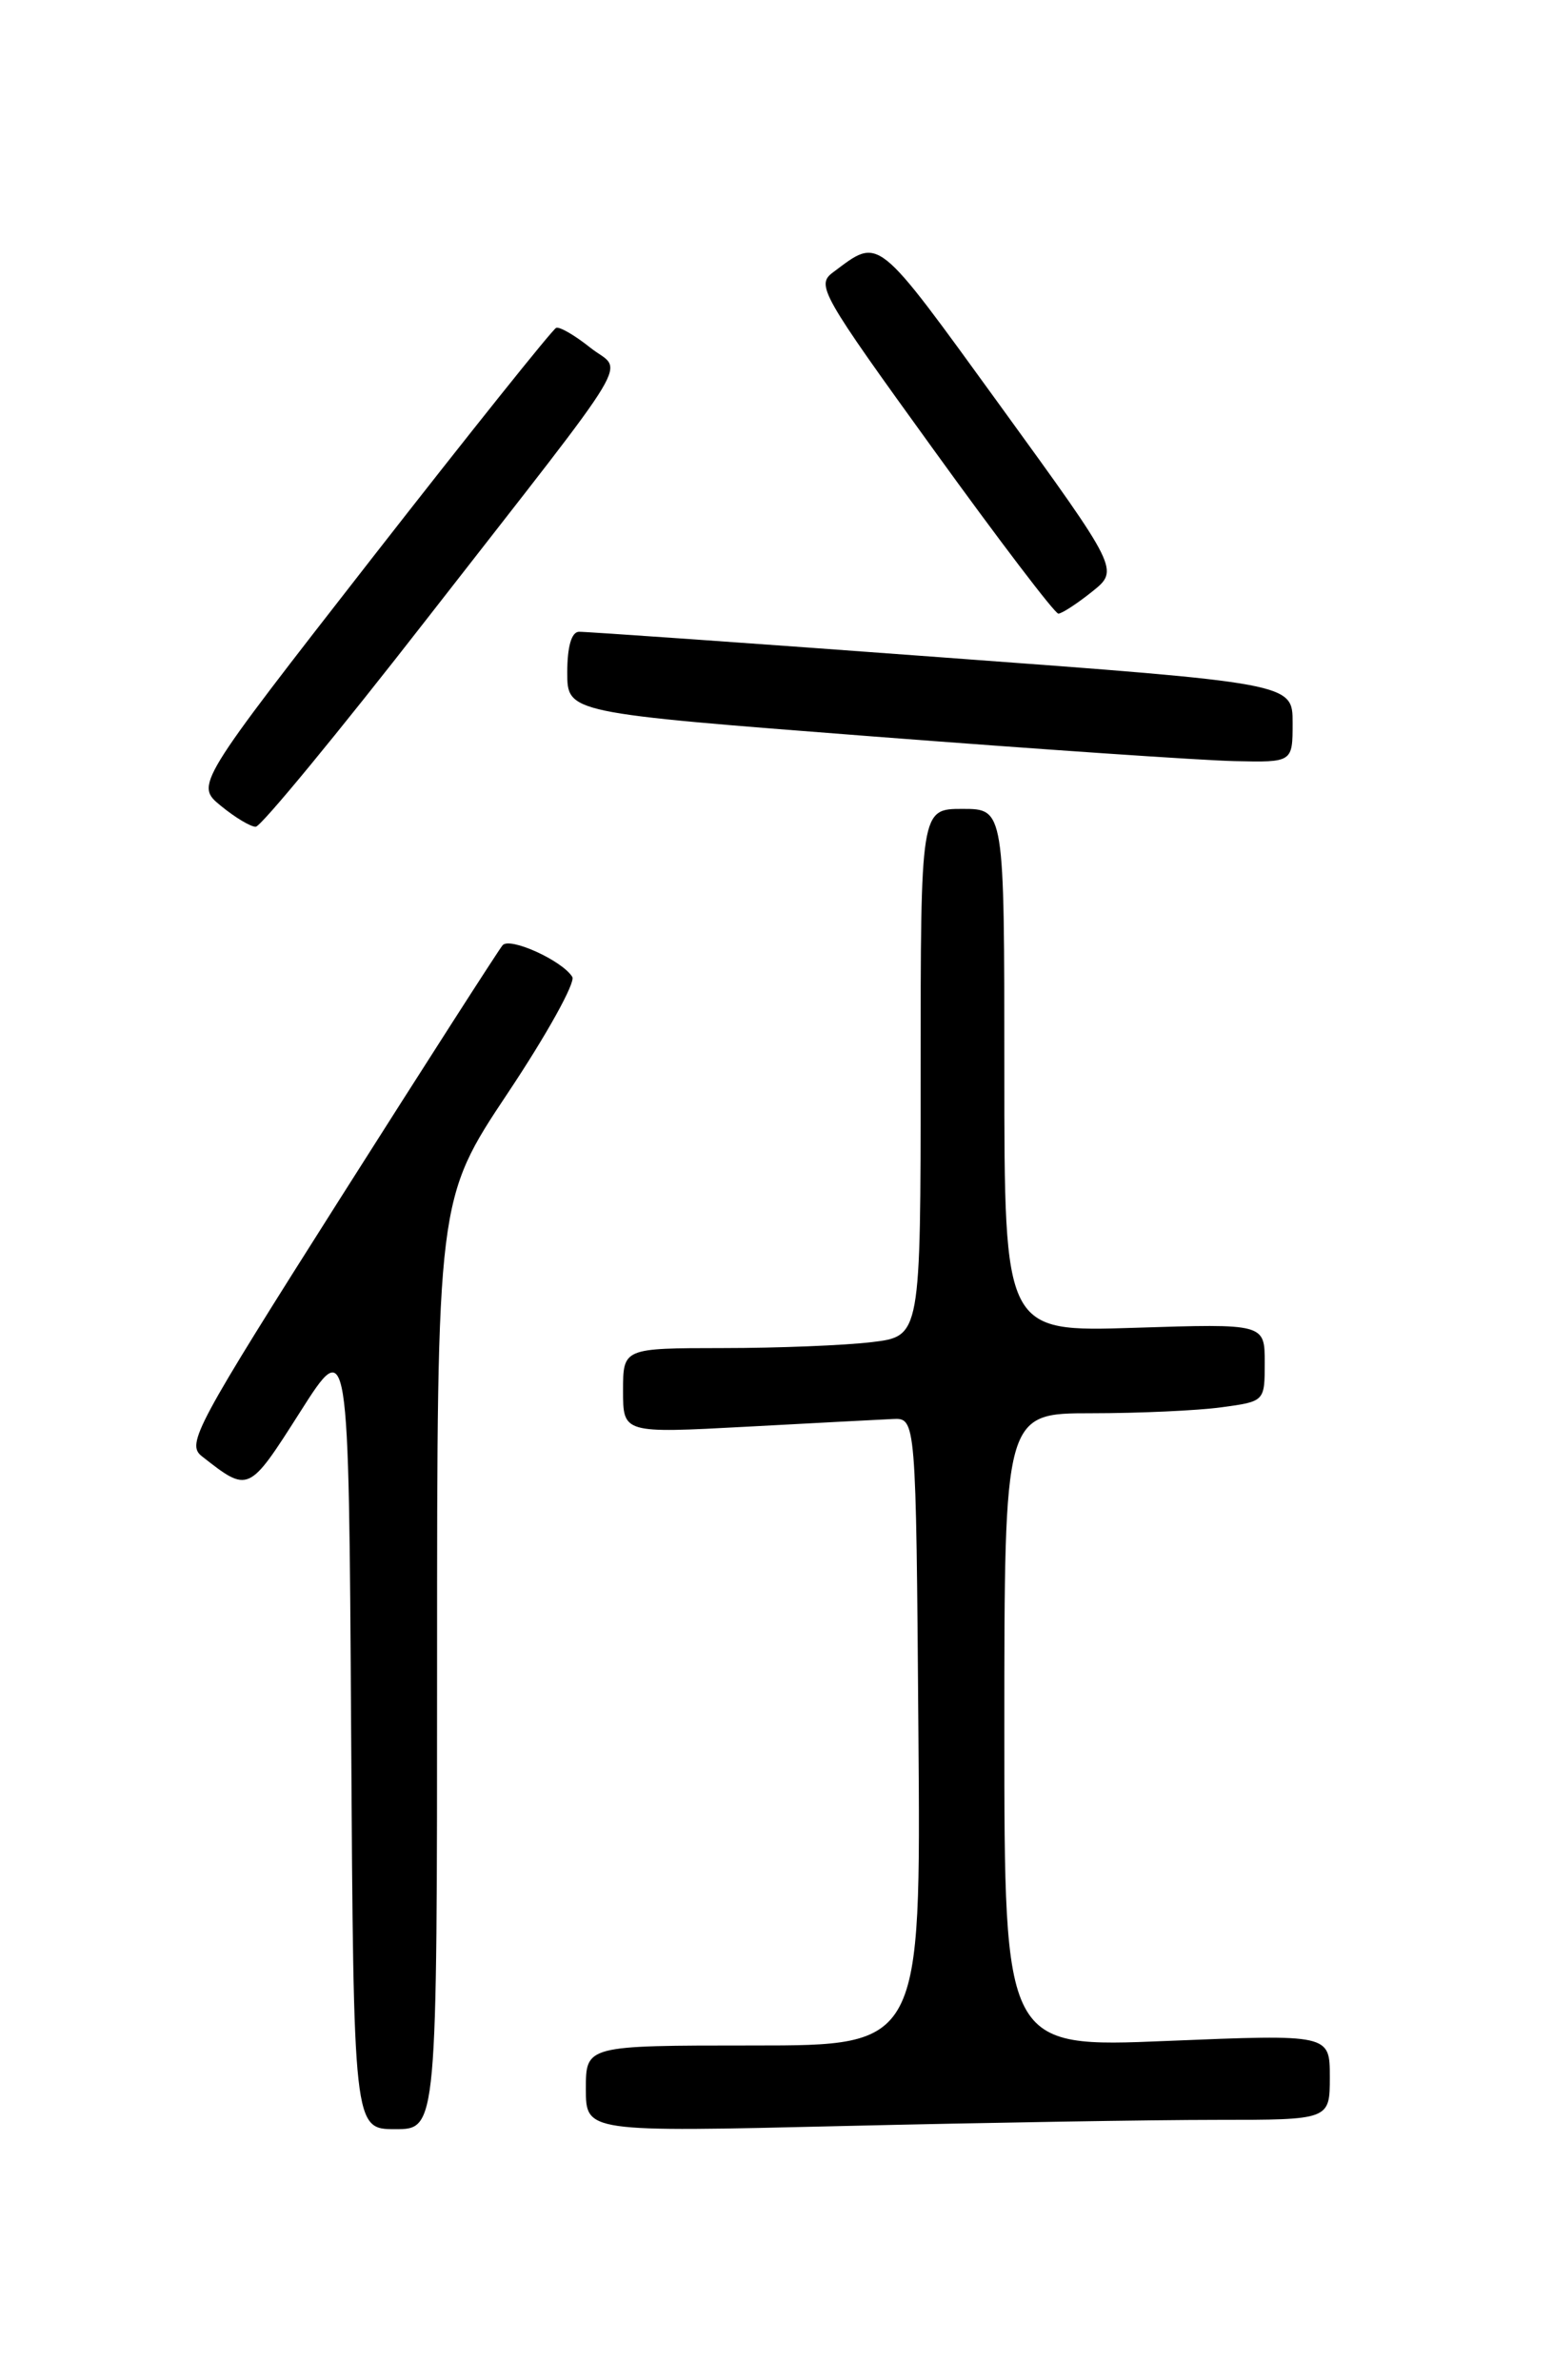 <?xml version="1.0" encoding="UTF-8" standalone="no"?>
<!DOCTYPE svg PUBLIC "-//W3C//DTD SVG 1.1//EN" "http://www.w3.org/Graphics/SVG/1.1/DTD/svg11.dtd" >
<svg xmlns="http://www.w3.org/2000/svg" xmlns:xlink="http://www.w3.org/1999/xlink" version="1.1" viewBox="0 0 167 256">
 <g >
 <path fill="currentColor"
d=" M 47.00 178.99 C 47.00 128.99 47.00 128.99 54.60 117.57 C 58.79 111.29 61.91 105.66 61.54 105.07 C 60.46 103.31 54.83 100.76 54.05 101.66 C 53.65 102.12 45.80 114.36 36.61 128.85 C 21.02 153.44 20.02 155.30 21.70 156.62 C 26.75 160.58 26.71 160.60 32.27 151.87 C 37.50 143.64 37.50 143.64 37.76 186.32 C 38.02 229.00 38.02 229.00 42.51 229.00 C 47.00 229.00 47.00 229.00 47.00 178.99 Z  M 130.75 228.00 C 143.00 228.00 143.00 228.00 143.00 223.39 C 143.00 218.79 143.00 218.79 125.50 219.51 C 108.00 220.24 108.00 220.24 108.00 186.12 C 108.00 152.00 108.00 152.00 117.36 152.00 C 122.51 152.00 128.81 151.71 131.36 151.36 C 136.00 150.73 136.00 150.73 136.00 146.55 C 136.00 142.36 136.00 142.36 122.00 142.81 C 108.00 143.26 108.00 143.26 108.00 115.13 C 108.00 87.00 108.00 87.00 103.50 87.00 C 99.00 87.00 99.00 87.00 99.00 115.36 C 99.00 143.72 99.00 143.72 93.75 144.35 C 90.86 144.70 83.66 144.99 77.75 144.99 C 67.00 145.00 67.00 145.00 67.00 149.58 C 67.00 154.16 67.00 154.16 80.25 153.45 C 87.54 153.06 94.62 152.68 96.00 152.62 C 98.50 152.50 98.50 152.50 98.76 186.25 C 99.03 220.00 99.03 220.00 81.01 220.00 C 63.00 220.00 63.00 220.00 63.00 224.66 C 63.00 229.32 63.00 229.32 90.75 228.66 C 106.01 228.30 124.01 228.00 130.75 228.00 Z  M 46.00 66.44 C 69.02 36.88 67.01 40.22 63.46 37.38 C 61.83 36.08 60.19 35.12 59.81 35.26 C 59.44 35.39 50.55 46.51 40.06 59.96 C 21.00 84.42 21.00 84.42 23.75 86.67 C 25.26 87.91 26.95 88.93 27.50 88.92 C 28.05 88.92 36.38 78.81 46.00 66.44 Z  M 139.00 77.74 C 139.00 73.48 139.00 73.48 101.25 70.70 C 80.49 69.16 62.94 67.93 62.25 67.95 C 61.45 67.98 61.00 69.56 61.00 72.33 C 61.00 76.67 61.00 76.67 93.75 79.20 C 111.76 80.59 129.31 81.79 132.75 81.86 C 139.00 82.00 139.00 82.00 139.00 77.74 Z  M 117.43 63.64 C 120.36 61.30 120.36 61.30 107.58 43.67 C 94.05 25.02 94.66 25.50 89.58 29.29 C 87.74 30.66 88.26 31.58 100.39 48.36 C 107.39 58.06 113.43 66.00 113.81 66.00 C 114.19 65.99 115.82 64.93 117.43 63.64 Z "/>
</g>
</svg>